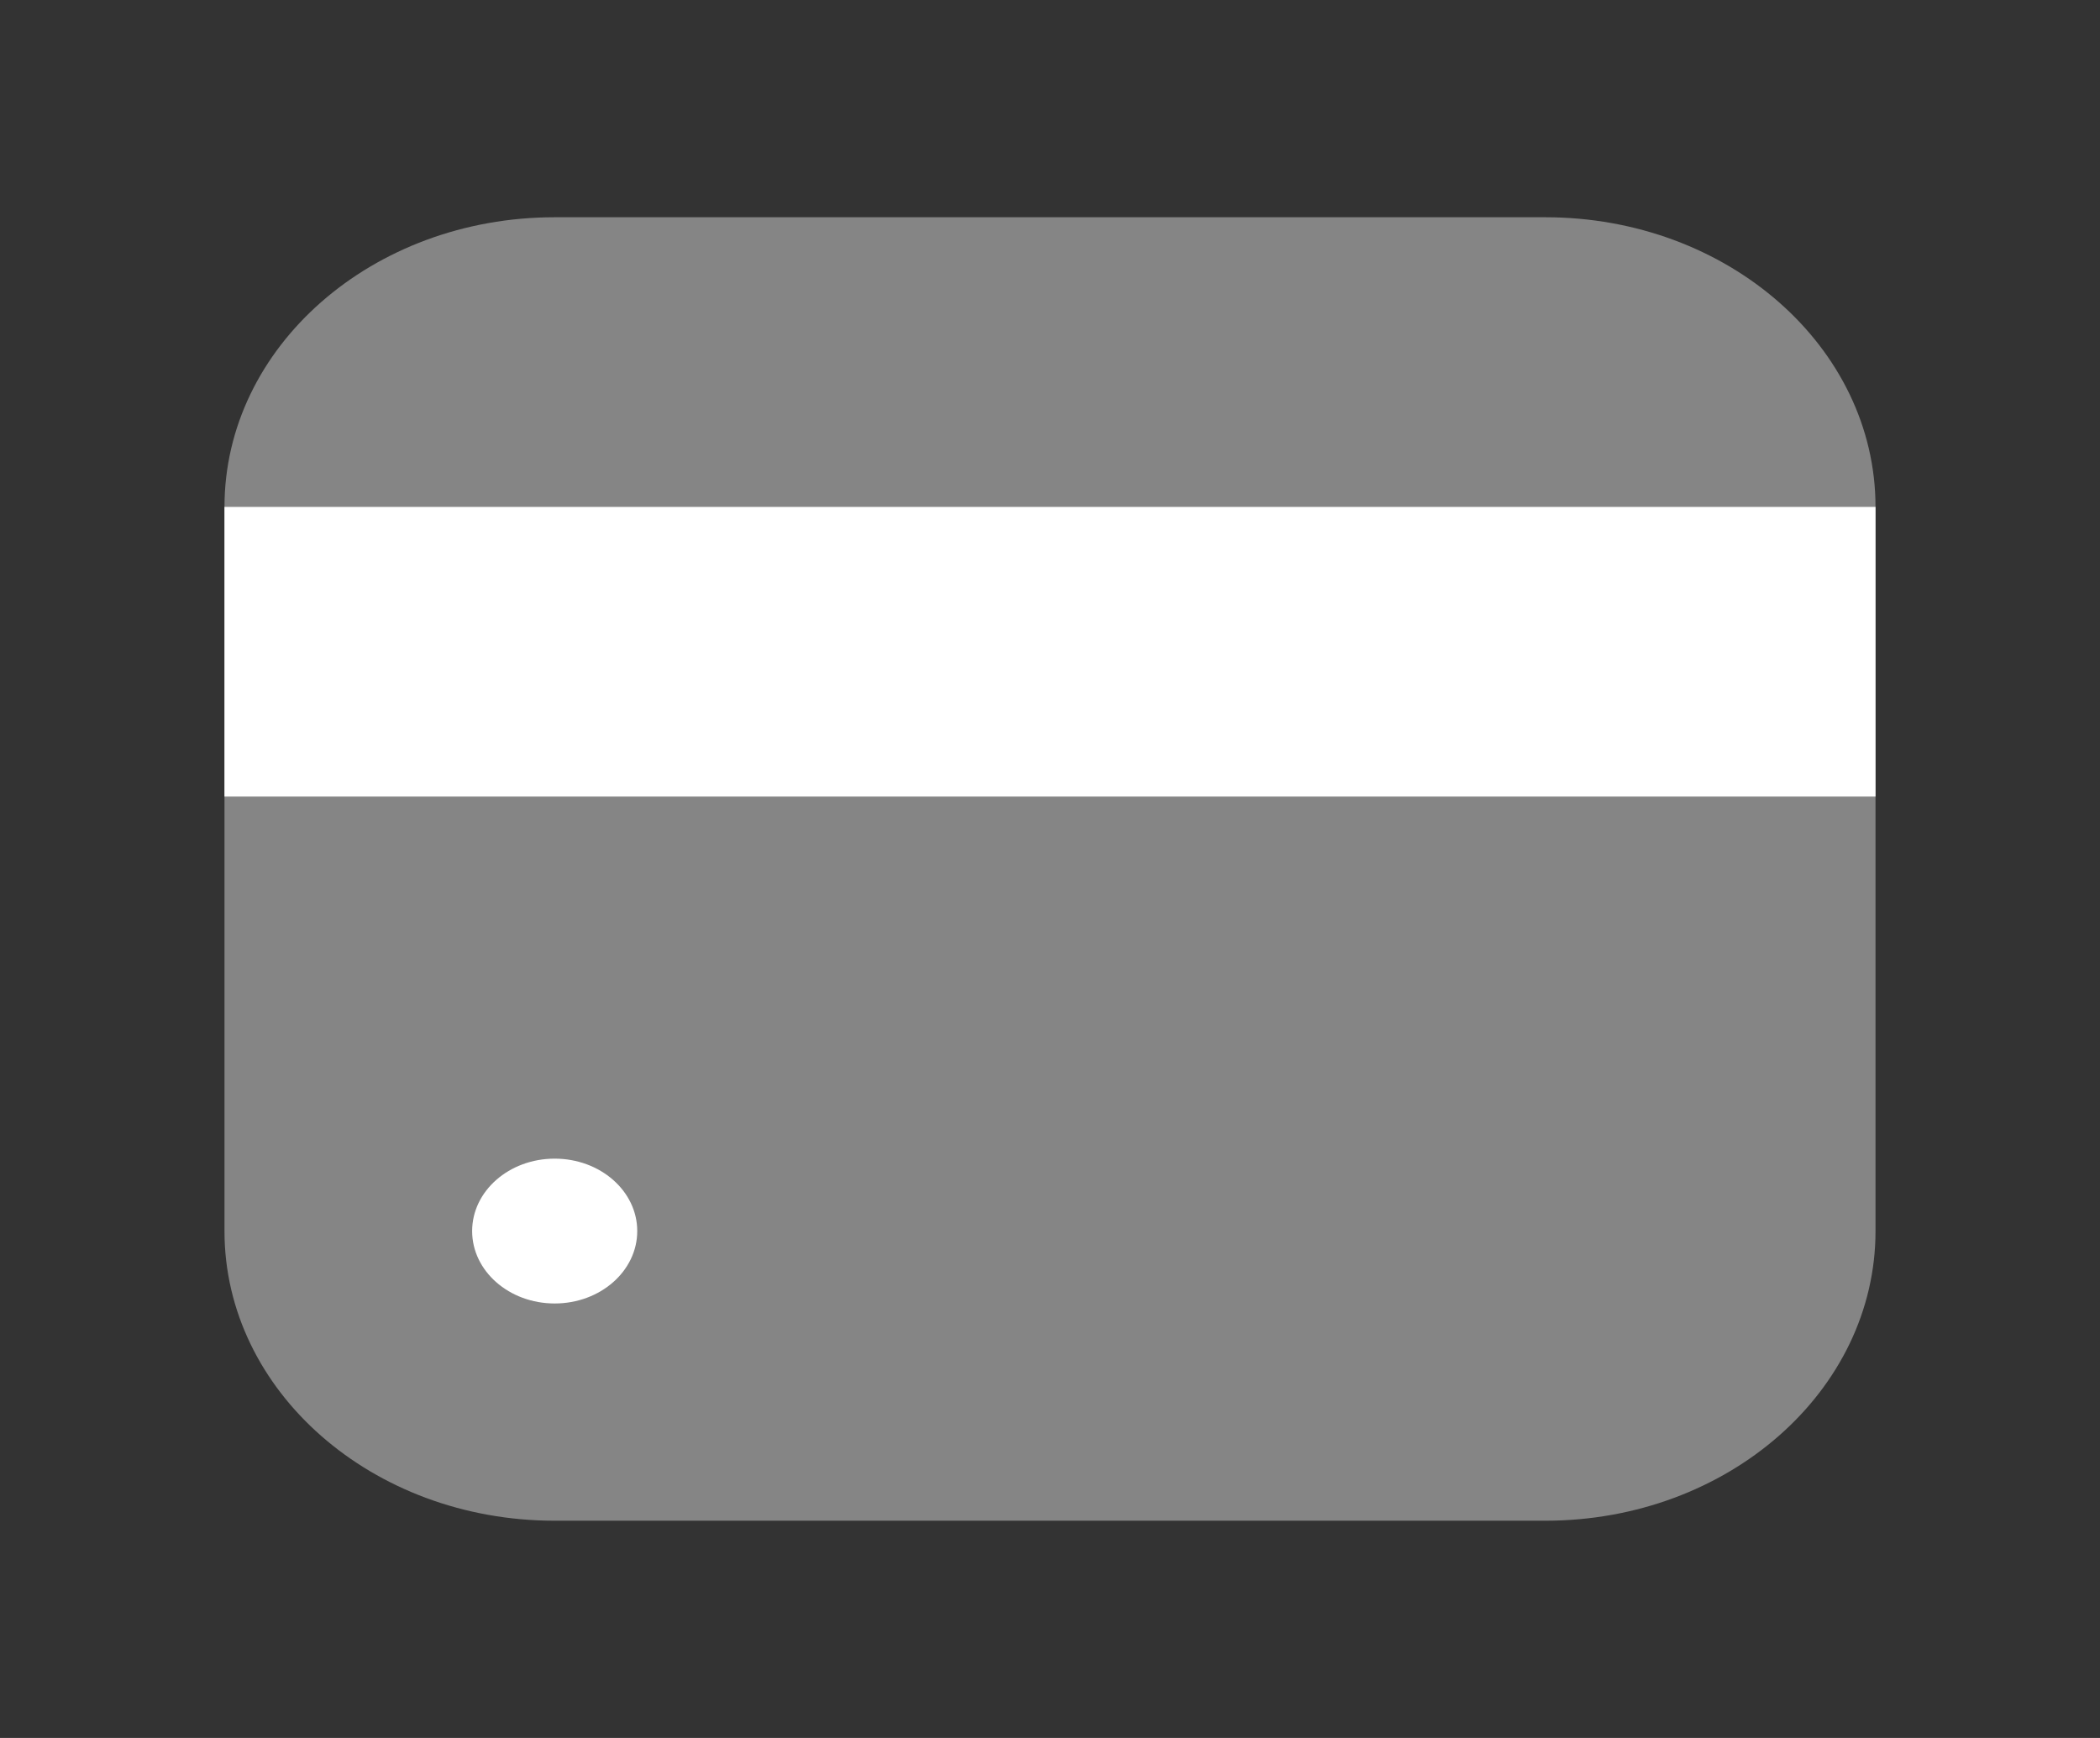 <svg width="29" height="24" viewBox="0 0 29 24" fill="none" xmlns="http://www.w3.org/2000/svg">
<rect x="0" y="0" width="29" height="24" fill="#333333" stroke="none"/>
<path opacity="0.4" d="M21.34 3C23.859 3 25.9 4.791 25.9 7L25.9 17C25.9 19.209 23.859 21 21.34 21L7.66 21C5.141 21 3.1 19.209 3.1 17L3.1 7C3.1 4.791 5.141 3 7.66 3L21.34 3Z" fill="white"/>
<ellipse cx="7.66" cy="17" rx="1.14" ry="1" fill="white"/>
<path d="M3.1 7L25.9 7L25.9 11L3.1 11L3.1 7Z" fill="white"/>
</svg>
